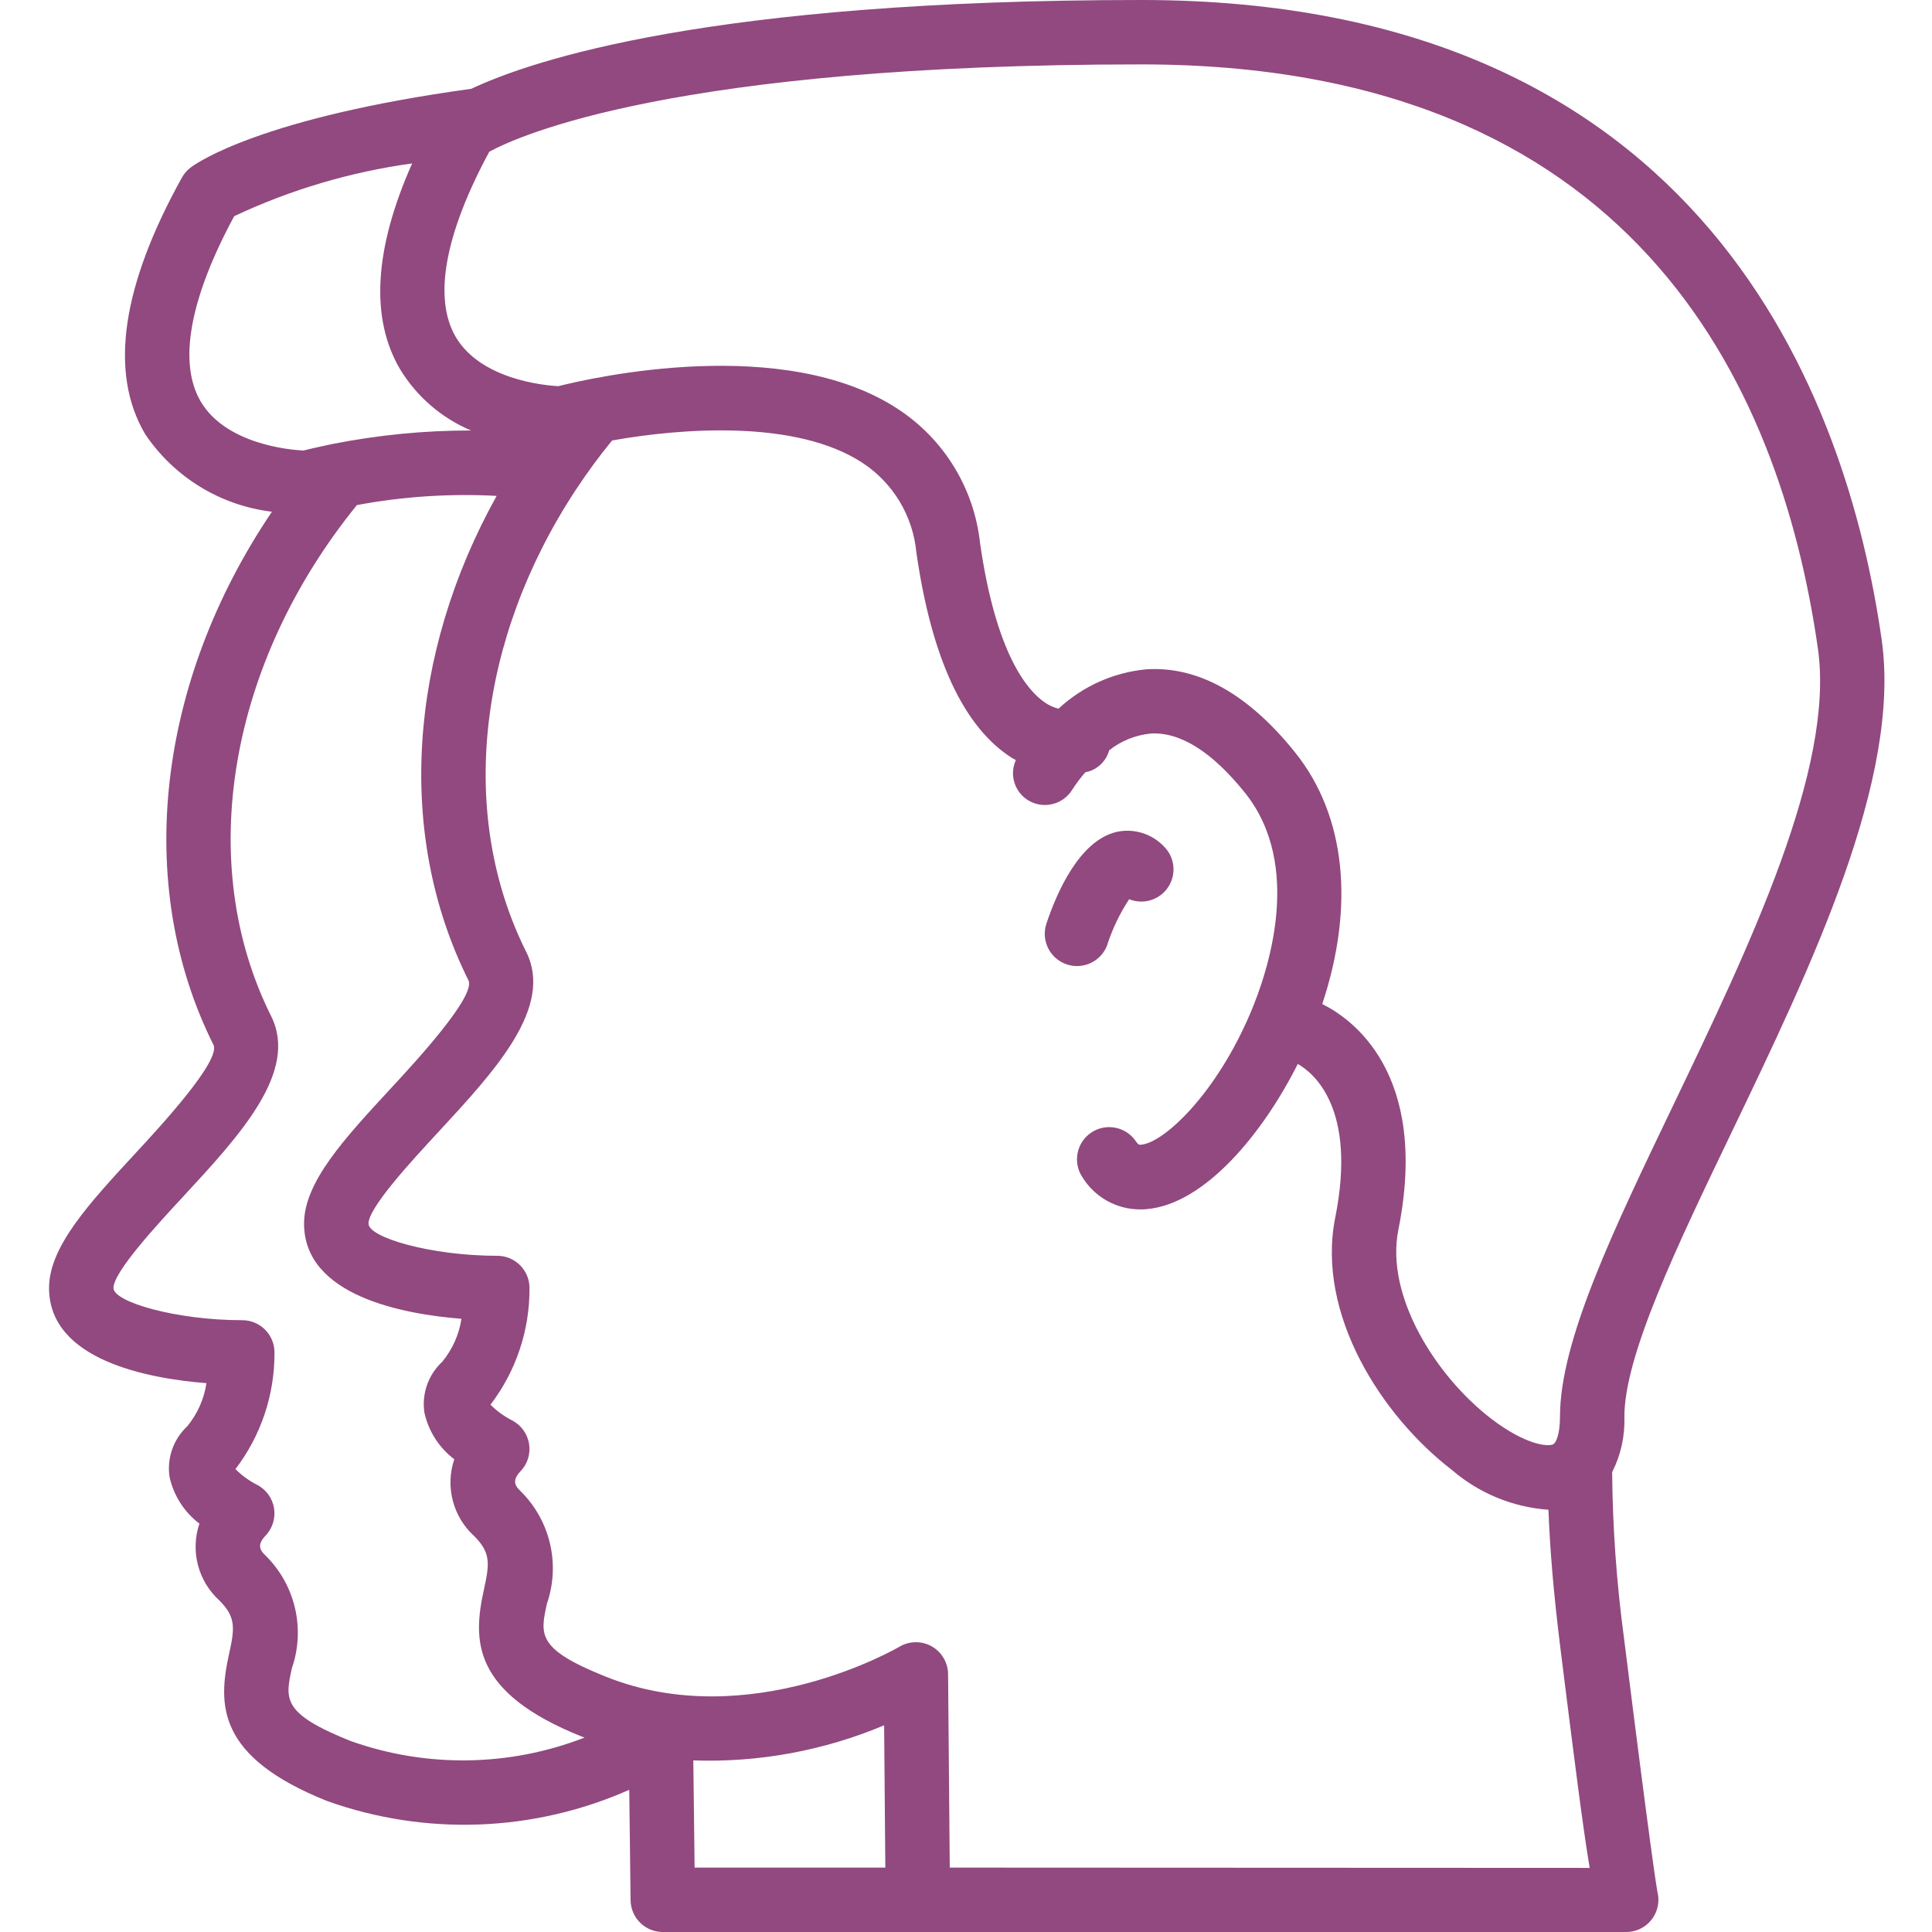 <?xml version="1.0"?>
<svg xmlns="http://www.w3.org/2000/svg" height="512px" viewBox="-13 0 512 512" width="512px"><g><path d="m280.5 250.172c1.387-4.191 3.316-8.184 5.734-11.879 3.758 1.535 8.078.207 10.328-3.172 2.25-3.383 1.805-7.879-1.062-10.754-3.227-3.434-8.02-4.914-12.621-3.898-9.891 2.336-15.879 16.211-18.566 24.301-1.492 4.477.926 9.316 5.406 10.809 4.477 1.492 9.312-.93 10.805-5.406zm0 0" data-original="#000000" class="active-path" data-old_color="#91497f" fill="#91497f"/><path d="m445.91 300.039c21.102-43.93 45.012-93.719 39.746-130.559-9.035-63.309-46.547-169.48-196.188-169.48-114.363 0-161.672 16.027-177.57 23.535-55.363 7.594-72.578 19.5-74.352 20.84-.957.715-1.75 1.625-2.328 2.668-16.035 28.902-19.32 51.738-9.766 67.977 7.672 11.434 19.945 18.953 33.613 20.594-30.387 44.926-36.762 98.68-15.504 141.27 2.09 4.172-14.371 21.953-20.566 28.645-12.34 13.336-22.996 24.848-22.996 35.805 0 19.125 26.273 24.004 41.711 25.219-.625 4.195-2.379 8.141-5.078 11.418-3.684 3.43-5.441 8.453-4.699 13.43 1.082 4.934 3.891 9.32 7.918 12.375-2.449 7.25-.359 15.258 5.316 20.395 4.445 4.453 4.02 7.406 2.516 14.25-2.902 13.234-3.293 27.145 25.941 38.844 26.102 9.344 54.797 8.285 80.137-2.953l.352 29.262c.055 4.672 3.859 8.43 8.531 8.43h255.316c4.715 0 8.535-3.82 8.535-8.535 0-.73-.09-1.457-.273-2.164-.254-1.391-1.781-10.727-8.84-67.148-1.969-14.594-3.02-29.293-3.148-44.016 2.305-4.539 3.422-9.586 3.242-14.672 0-16.211 13.805-44.977 28.434-75.426zm22.852-128.16c4.531 31.719-18.203 79-38.238 120.812-16.152 33.648-30.113 62.703-30.113 82.773 0 4.695-1.074 6.93-1.801 7.289-1.52.727-7.52.059-16.488-6.828-14.504-11.152-28.055-32.426-24.547-49.988 8.359-41.812-12.641-56.141-20.168-59.852 8.637-25.984 6.238-49.902-7.141-66.621-12.469-15.578-25.789-22.996-39.551-22.082-8.668.832-16.82 4.496-23.195 10.426-1.301-.324-2.531-.883-3.633-1.645-4.602-3.148-12.957-12.801-17.172-42.309-1.586-14.492-9.578-27.512-21.785-35.48-30.215-19.852-80.996-8.305-90-6.027-4.113-.246-20.59-1.902-27.164-13.062-5.973-10.242-2.926-27.152 8.895-49.074 7.688-4.191 49.219-23.145 172.809-23.145 129.91 0 169.207 84.18 179.293 154.812zm-428.594-65.512c-5.977-10.238-2.938-27.16 8.898-49.082 14.922-7.016 30.82-11.727 47.156-13.977-10.043 22.621-11.195 41-3.156 54.613 4.406 7.219 10.973 12.875 18.77 16.16-12.301-.012-24.57 1.184-36.641 3.566-3.625.742-6.332 1.383-7.801 1.75-4.102-.203-20.641-1.836-27.227-13.031zm39.805 355.039c-18.258-7.297-17.434-11.094-15.613-19.336 3.625-10.527.852-22.203-7.125-29.969-.957-.957-2.398-2.398 0-5 1.934-1.938 2.824-4.684 2.391-7.387-.434-2.707-2.141-5.035-4.586-6.27-2.086-1.07-3.992-2.461-5.648-4.121 6.781-8.875 10.422-19.754 10.344-30.926 0-4.711-3.82-8.531-8.535-8.531-17.578 0-34.133-4.832-34.133-8.535 0-4.266 11.555-16.75 18.457-24.207 15.078-16.301 30.68-33.145 23.312-47.871-20.273-40.613-11.27-93.469 22.742-135.398 12.203-2.281 24.637-3.102 37.035-2.441-23.383 42.043-26.727 89.805-7.477 128.375 2.094 4.172-14.367 21.957-20.562 28.645-12.34 13.34-23 24.852-23 35.84 0 19.125 26.273 24.008 41.711 25.219-.633 4.199-2.406 8.148-5.117 11.418-3.684 3.43-5.441 8.453-4.703 13.43 1.082 4.934 3.891 9.324 7.918 12.375-2.445 7.25-.359 15.262 5.316 20.395 4.445 4.453 4.02 7.406 2.52 14.25-2.91 13.234-3.297 27.145 25.941 38.844l.758.266c-19.867 7.734-41.852 8.066-61.945.938zm90.762 5.121c17.332.598 34.586-2.574 50.57-9.305l.316 37.711h-50.543zm67.961 28.406-.445-51.277c-.027-3.059-1.691-5.867-4.355-7.363-2.668-1.496-5.93-1.449-8.555.117-.395.23-39.715 23.168-77.781 7.93-18.262-7.297-17.434-11.094-15.625-19.336 3.637-10.527.863-22.203-7.117-29.969-.953-.957-2.398-2.398 0-5.004 1.938-1.934 2.824-4.684 2.391-7.387-.434-2.703-2.137-5.031-4.582-6.266-2.086-1.07-3.992-2.461-5.648-4.121 6.781-8.875 10.418-19.754 10.34-30.926 0-4.711-3.82-8.531-8.531-8.531-17.578 0-34.133-4.832-34.133-8.535 0-4.266 11.551-16.75 18.457-24.207 15.078-16.301 30.719-33.145 23.305-47.871-18.211-36.492-12.801-82.852 13.133-122.309.117-.164.219-.316.332-.488 2.844-4.312 5.953-8.531 9.328-12.656 18.551-3.316 48.867-5.562 66.352 5.922 8.09 5.309 13.336 13.996 14.27 23.621 4.027 28.246 12.621 46.645 25.531 54.699.281.172.555.273.855.438-1.773 3.883-.363 8.477 3.285 10.699 4.039 2.426 9.277 1.121 11.707-2.918 1.023-1.594 2.164-3.109 3.414-4.531.52-.121.938-.23 1.09-.281 2.562-.859 4.527-2.941 5.23-5.547 3.148-2.484 6.938-4.02 10.926-4.43 7.797-.52 16.305 4.762 25.086 15.727 15.43 19.293 6.137 47.199 1.426 58.309-9.172 21.59-22.922 34.348-28.918 34.91-.566.051-.777.066-1.418-.852-2.617-3.922-7.914-4.98-11.836-2.367-3.922 2.617-4.98 7.918-2.363 11.836 3.27 5.316 9.066 8.551 15.309 8.535.621 0 1.254 0 1.895-.086 15.207-1.426 30.516-19.84 39.875-38.461 4.207 2.398 15.711 11.777 9.926 40.707-5.121 25.684 12.406 52.668 30.891 66.867 7.152 6.172 16.105 9.879 25.531 10.562h.078c.391 10.555 1.391 22.324 3.113 36.242 3.703 29.652 5.973 47.691 7.816 58.676zm0 0" data-original="#000000" class="active-path" data-old_color="#91497f" fill="#91497f"/></g> </svg>
